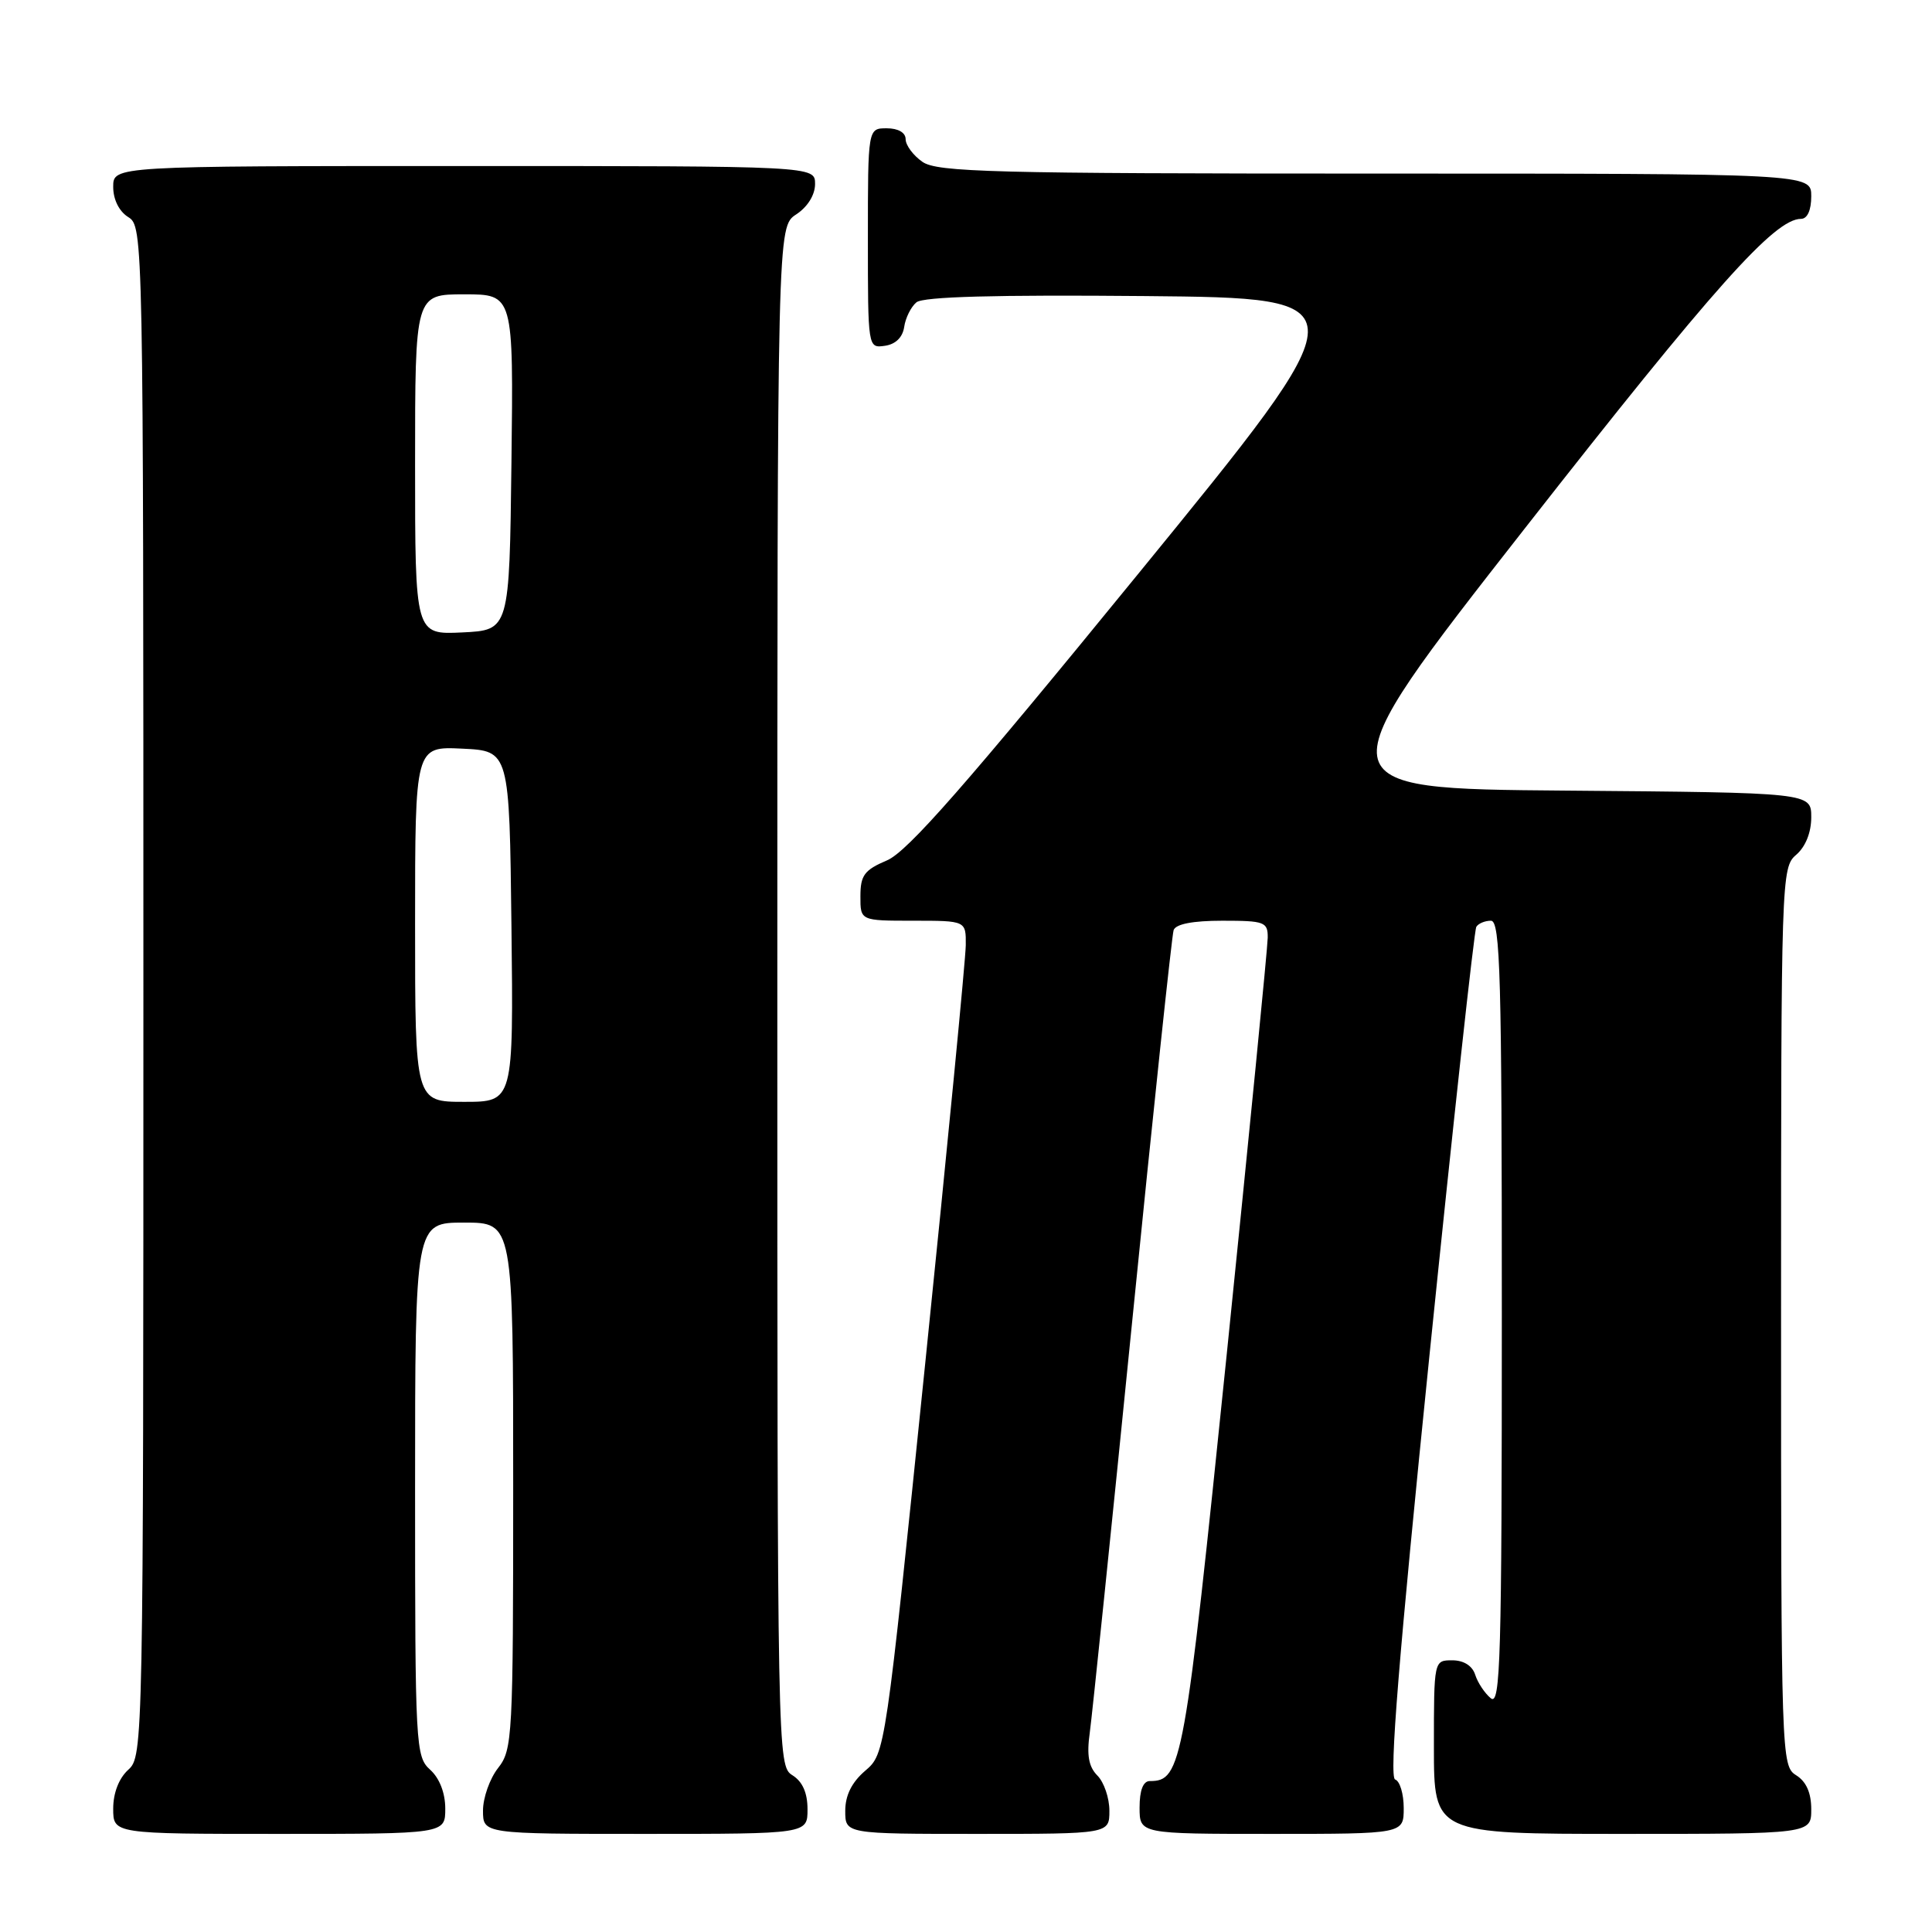 <?xml version="1.0" encoding="UTF-8" standalone="no"?>
<!DOCTYPE svg PUBLIC "-//W3C//DTD SVG 1.1//EN" "http://www.w3.org/Graphics/SVG/1.1/DTD/svg11.dtd" >
<svg xmlns="http://www.w3.org/2000/svg" xmlns:xlink="http://www.w3.org/1999/xlink" version="1.1" viewBox="0 0 256 256">
 <g >
 <path fill="currentColor"
d=" M 59.00 239.65 C 59.00 237.58 58.24 235.62 57.00 234.50 C 55.07 232.76 55.00 231.42 55.00 197.35 C 55.00 162.00 55.00 162.00 61.50 162.00 C 68.00 162.00 68.00 162.00 68.00 196.87 C 68.00 230.22 67.91 231.84 66.00 234.27 C 64.90 235.67 64.00 238.21 64.00 239.91 C 64.00 243.00 64.00 243.00 85.50 243.00 C 107.00 243.00 107.00 243.00 107.00 239.74 C 107.00 237.56 106.34 236.07 105.00 235.23 C 103.02 234.00 103.00 232.90 103.00 132.01 C 103.00 30.05 103.00 30.05 105.50 28.41 C 107.01 27.42 108.00 25.83 108.00 24.38 C 108.00 22.00 108.00 22.00 61.50 22.00 C 15.00 22.00 15.00 22.00 15.00 24.76 C 15.00 26.44 15.78 28.01 17.00 28.77 C 18.98 30.00 19.00 31.10 19.00 131.35 C 19.00 231.42 18.97 232.71 17.00 234.50 C 15.76 235.62 15.00 237.58 15.00 239.65 C 15.00 243.00 15.00 243.00 37.00 243.00 C 59.00 243.00 59.00 243.00 59.00 239.65 Z  M 147.00 239.93 C 147.00 238.24 146.28 236.14 145.41 235.27 C 144.25 234.10 143.98 232.58 144.40 229.59 C 144.71 227.34 147.25 202.78 150.03 175.00 C 152.81 147.22 155.28 123.94 155.51 123.25 C 155.79 122.44 158.04 122.00 161.97 122.00 C 167.56 122.00 168.00 122.16 167.98 124.25 C 167.97 125.49 165.53 150.28 162.56 179.34 C 156.95 234.05 156.60 236.00 152.35 236.00 C 151.47 236.00 151.00 237.23 151.00 239.50 C 151.00 243.00 151.00 243.00 168.50 243.00 C 186.00 243.00 186.00 243.00 186.00 239.58 C 186.00 237.70 185.49 236.00 184.86 235.79 C 184.05 235.52 185.34 219.54 189.42 179.51 C 192.56 148.77 195.34 123.25 195.62 122.81 C 195.89 122.36 196.77 122.00 197.56 122.00 C 198.80 122.00 199.00 129.41 199.00 174.12 C 199.00 219.73 198.82 226.09 197.54 225.03 C 196.74 224.37 195.80 222.96 195.47 221.91 C 195.09 220.72 193.95 220.00 192.43 220.00 C 190.00 220.00 190.00 220.00 190.00 231.50 C 190.00 243.00 190.00 243.00 215.00 243.00 C 240.00 243.00 240.00 243.00 240.00 239.74 C 240.00 237.56 239.34 236.07 238.00 235.23 C 236.04 234.01 236.00 232.90 236.00 174.48 C 236.00 116.22 236.04 114.94 238.00 113.27 C 239.24 112.20 240.00 110.32 240.00 108.29 C 240.00 105.03 240.00 105.03 207.52 104.76 C 175.05 104.50 175.05 104.50 202.06 70.00 C 227.11 38.01 235.15 29.00 238.64 29.00 C 239.48 29.00 240.00 27.87 240.00 26.00 C 240.00 23.00 240.00 23.00 182.22 23.00 C 131.55 23.00 124.17 22.81 122.22 21.44 C 121.00 20.59 120.00 19.24 120.00 18.44 C 120.00 17.57 119.01 17.00 117.50 17.00 C 115.00 17.00 115.00 17.00 115.00 31.57 C 115.00 46.11 115.00 46.14 117.25 45.82 C 118.67 45.62 119.61 44.70 119.81 43.32 C 119.98 42.13 120.71 40.66 121.43 40.06 C 122.33 39.31 131.93 39.05 151.69 39.23 C 180.64 39.50 180.64 39.50 150.85 76.00 C 127.98 104.03 120.25 112.85 117.54 114.00 C 114.53 115.28 114.01 115.98 114.01 118.75 C 114.00 122.00 114.00 122.00 121.00 122.00 C 128.00 122.00 128.00 122.00 127.97 125.25 C 127.95 127.04 125.55 151.87 122.62 180.42 C 117.30 232.35 117.30 232.35 114.65 234.63 C 112.86 236.16 112.00 237.90 112.00 239.95 C 112.00 243.00 112.00 243.00 129.50 243.00 C 147.00 243.00 147.00 243.00 147.00 239.93 Z  M 55.00 122.45 C 55.00 98.90 55.00 98.90 61.25 99.20 C 67.50 99.50 67.50 99.50 67.77 122.75 C 68.04 146.00 68.04 146.00 61.52 146.00 C 55.00 146.00 55.00 146.00 55.00 122.45 Z  M 55.00 61.55 C 55.00 39.00 55.00 39.00 61.52 39.00 C 68.04 39.00 68.04 39.00 67.77 61.25 C 67.50 83.50 67.50 83.50 61.25 83.80 C 55.00 84.10 55.00 84.10 55.00 61.55 Z "/>
</g>
</svg>